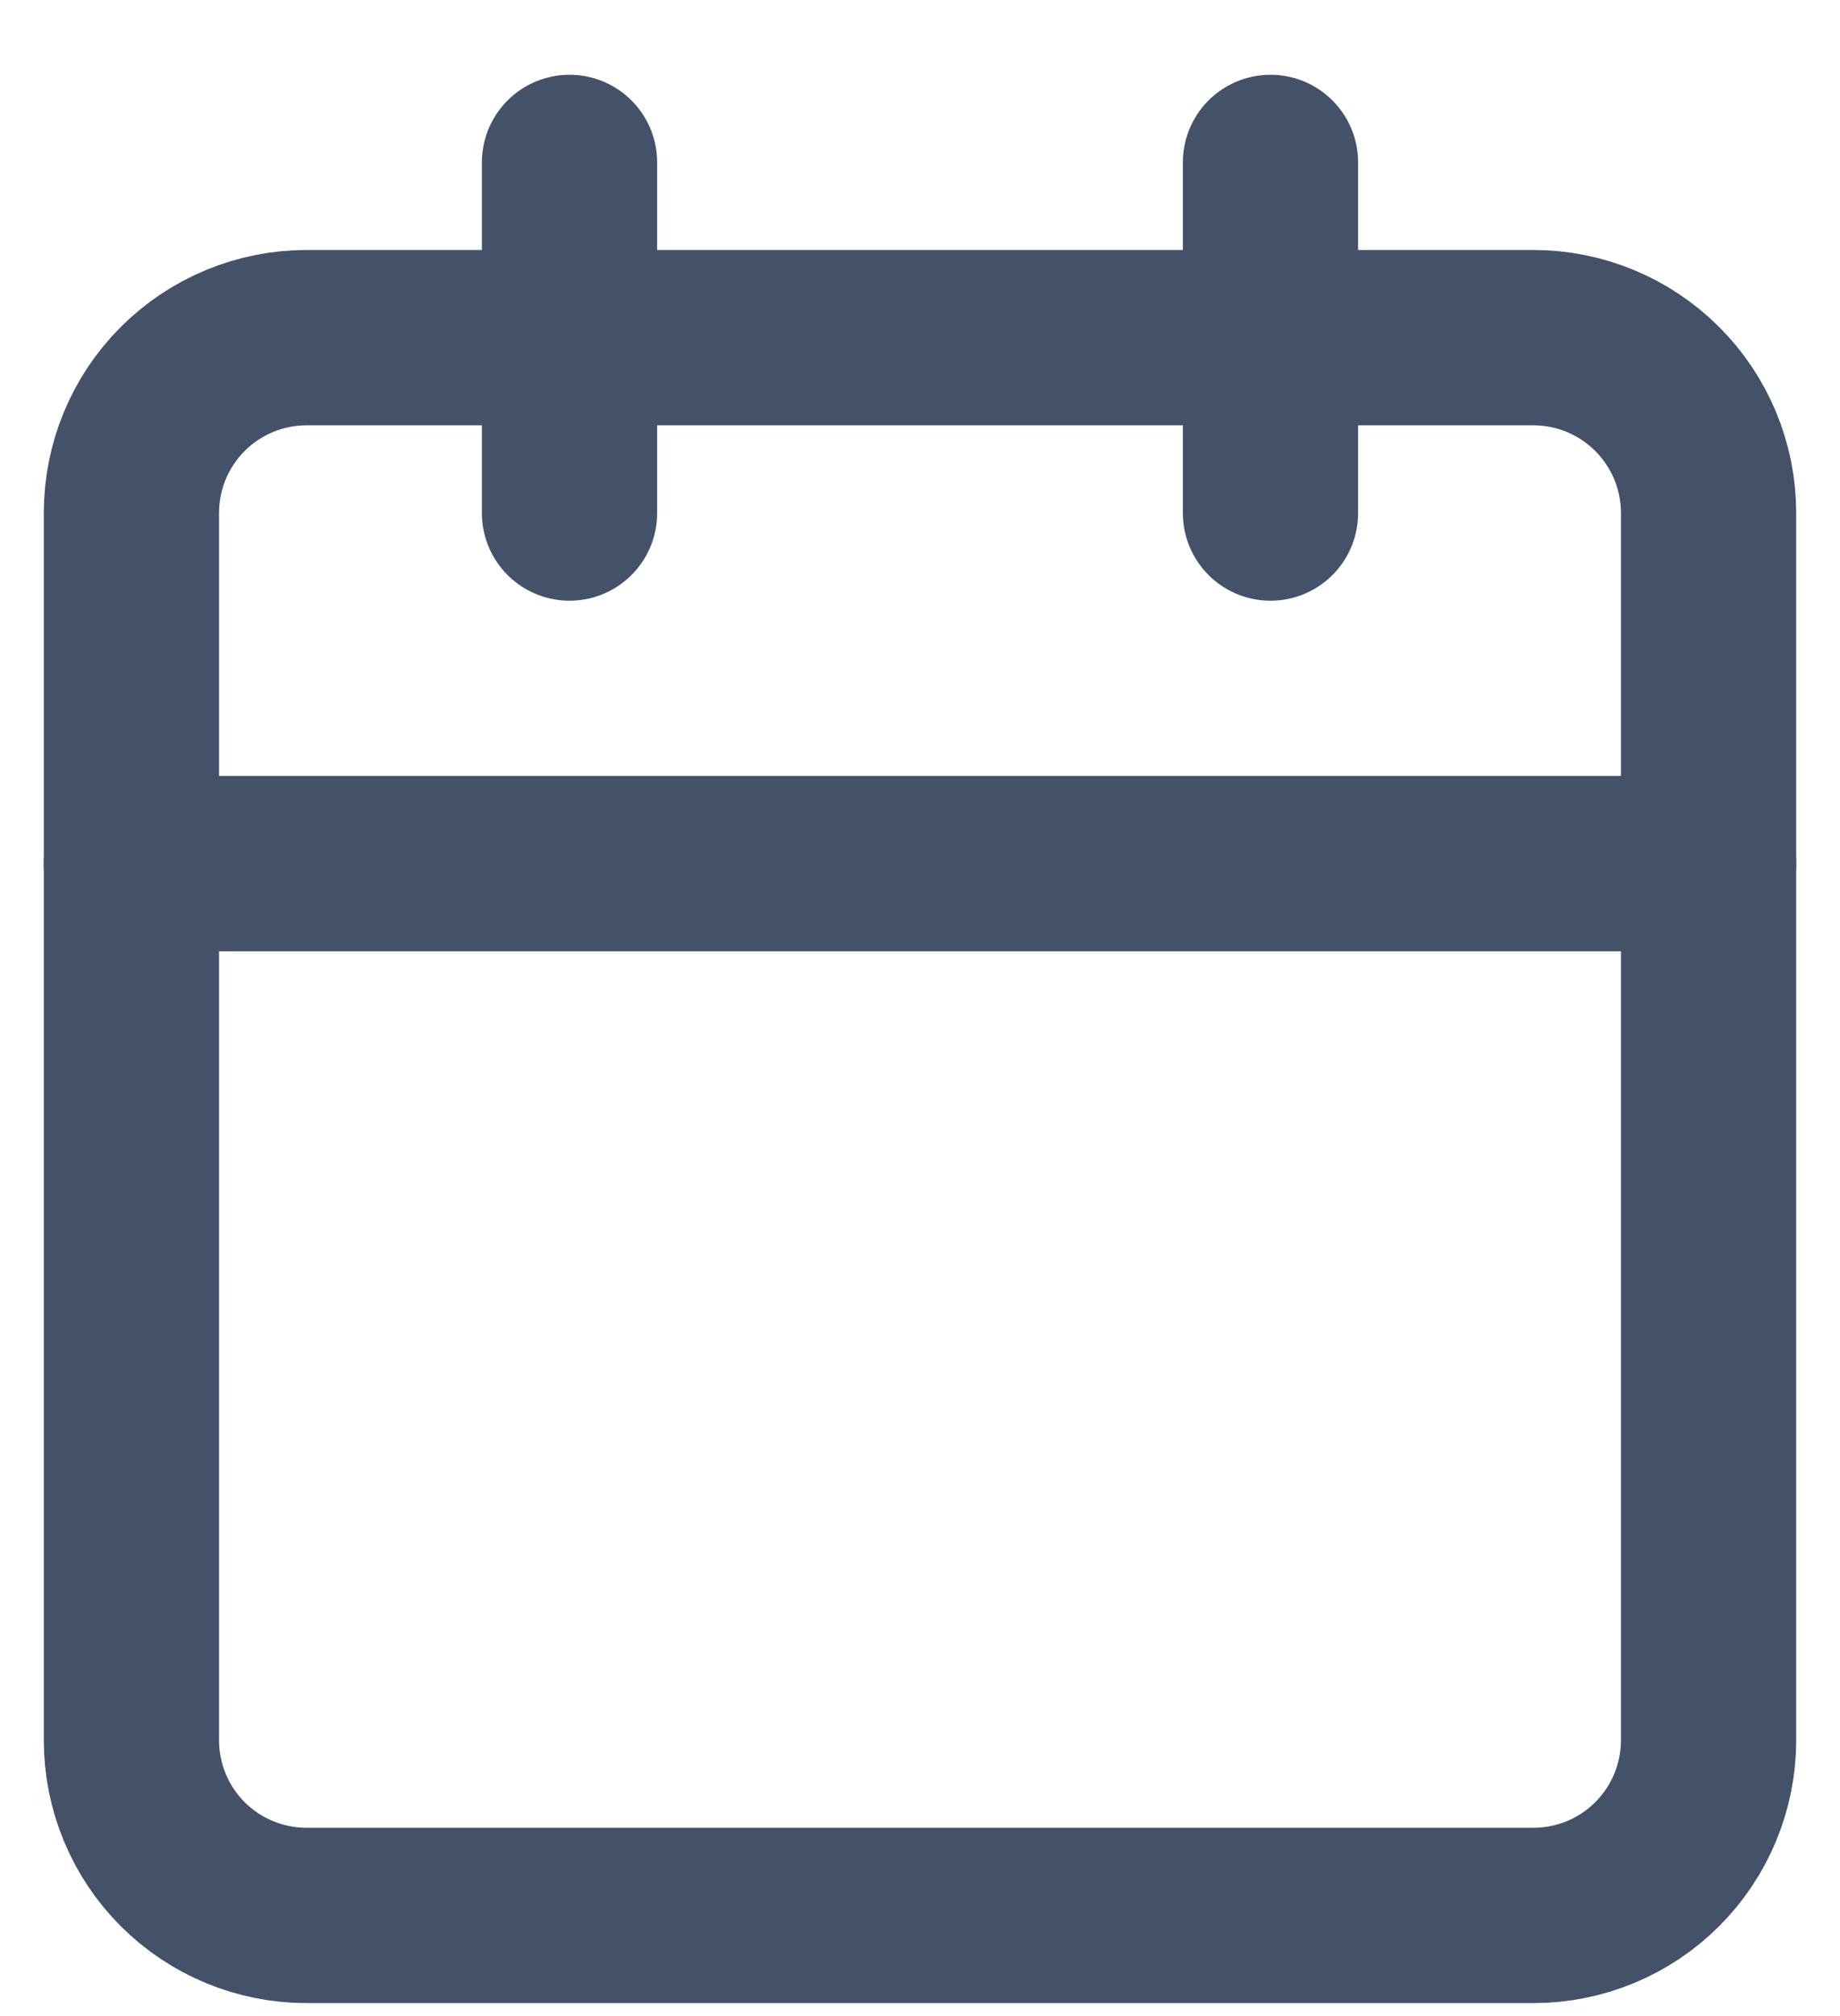 <svg width="21" height="23" viewBox="0 0 21 23" fill="none" xmlns="http://www.w3.org/2000/svg">
<path d="M3.499 3.852H17.5C18.031 3.852 18.539 4.063 18.914 4.438C19.289 4.813 19.5 5.321 19.5 5.852V19.853C19.5 20.383 19.289 20.892 18.914 21.267C18.539 21.642 18.031 21.852 17.5 21.852H3.499C2.969 21.852 2.46 21.642 2.085 21.267C1.71 20.892 1.5 20.383 1.5 19.853V5.852C1.5 5.321 1.71 4.813 2.085 4.438C2.46 4.063 2.969 3.852 3.499 3.852Z" stroke="#435169" stroke-width="2" stroke-linecap="round" stroke-linejoin="round"/>
<path d="M14.5 1.853V5.853" stroke="#435169" stroke-width="2" stroke-linecap="round" stroke-linejoin="round"/>
<path d="M6.5 1.853V5.853" stroke="#435169" stroke-width="2" stroke-linecap="round" stroke-linejoin="round"/>
<path d="M1.5 9.852H19.5" stroke="#435169" stroke-width="2" stroke-linecap="round" stroke-linejoin="round"/>
</svg>
